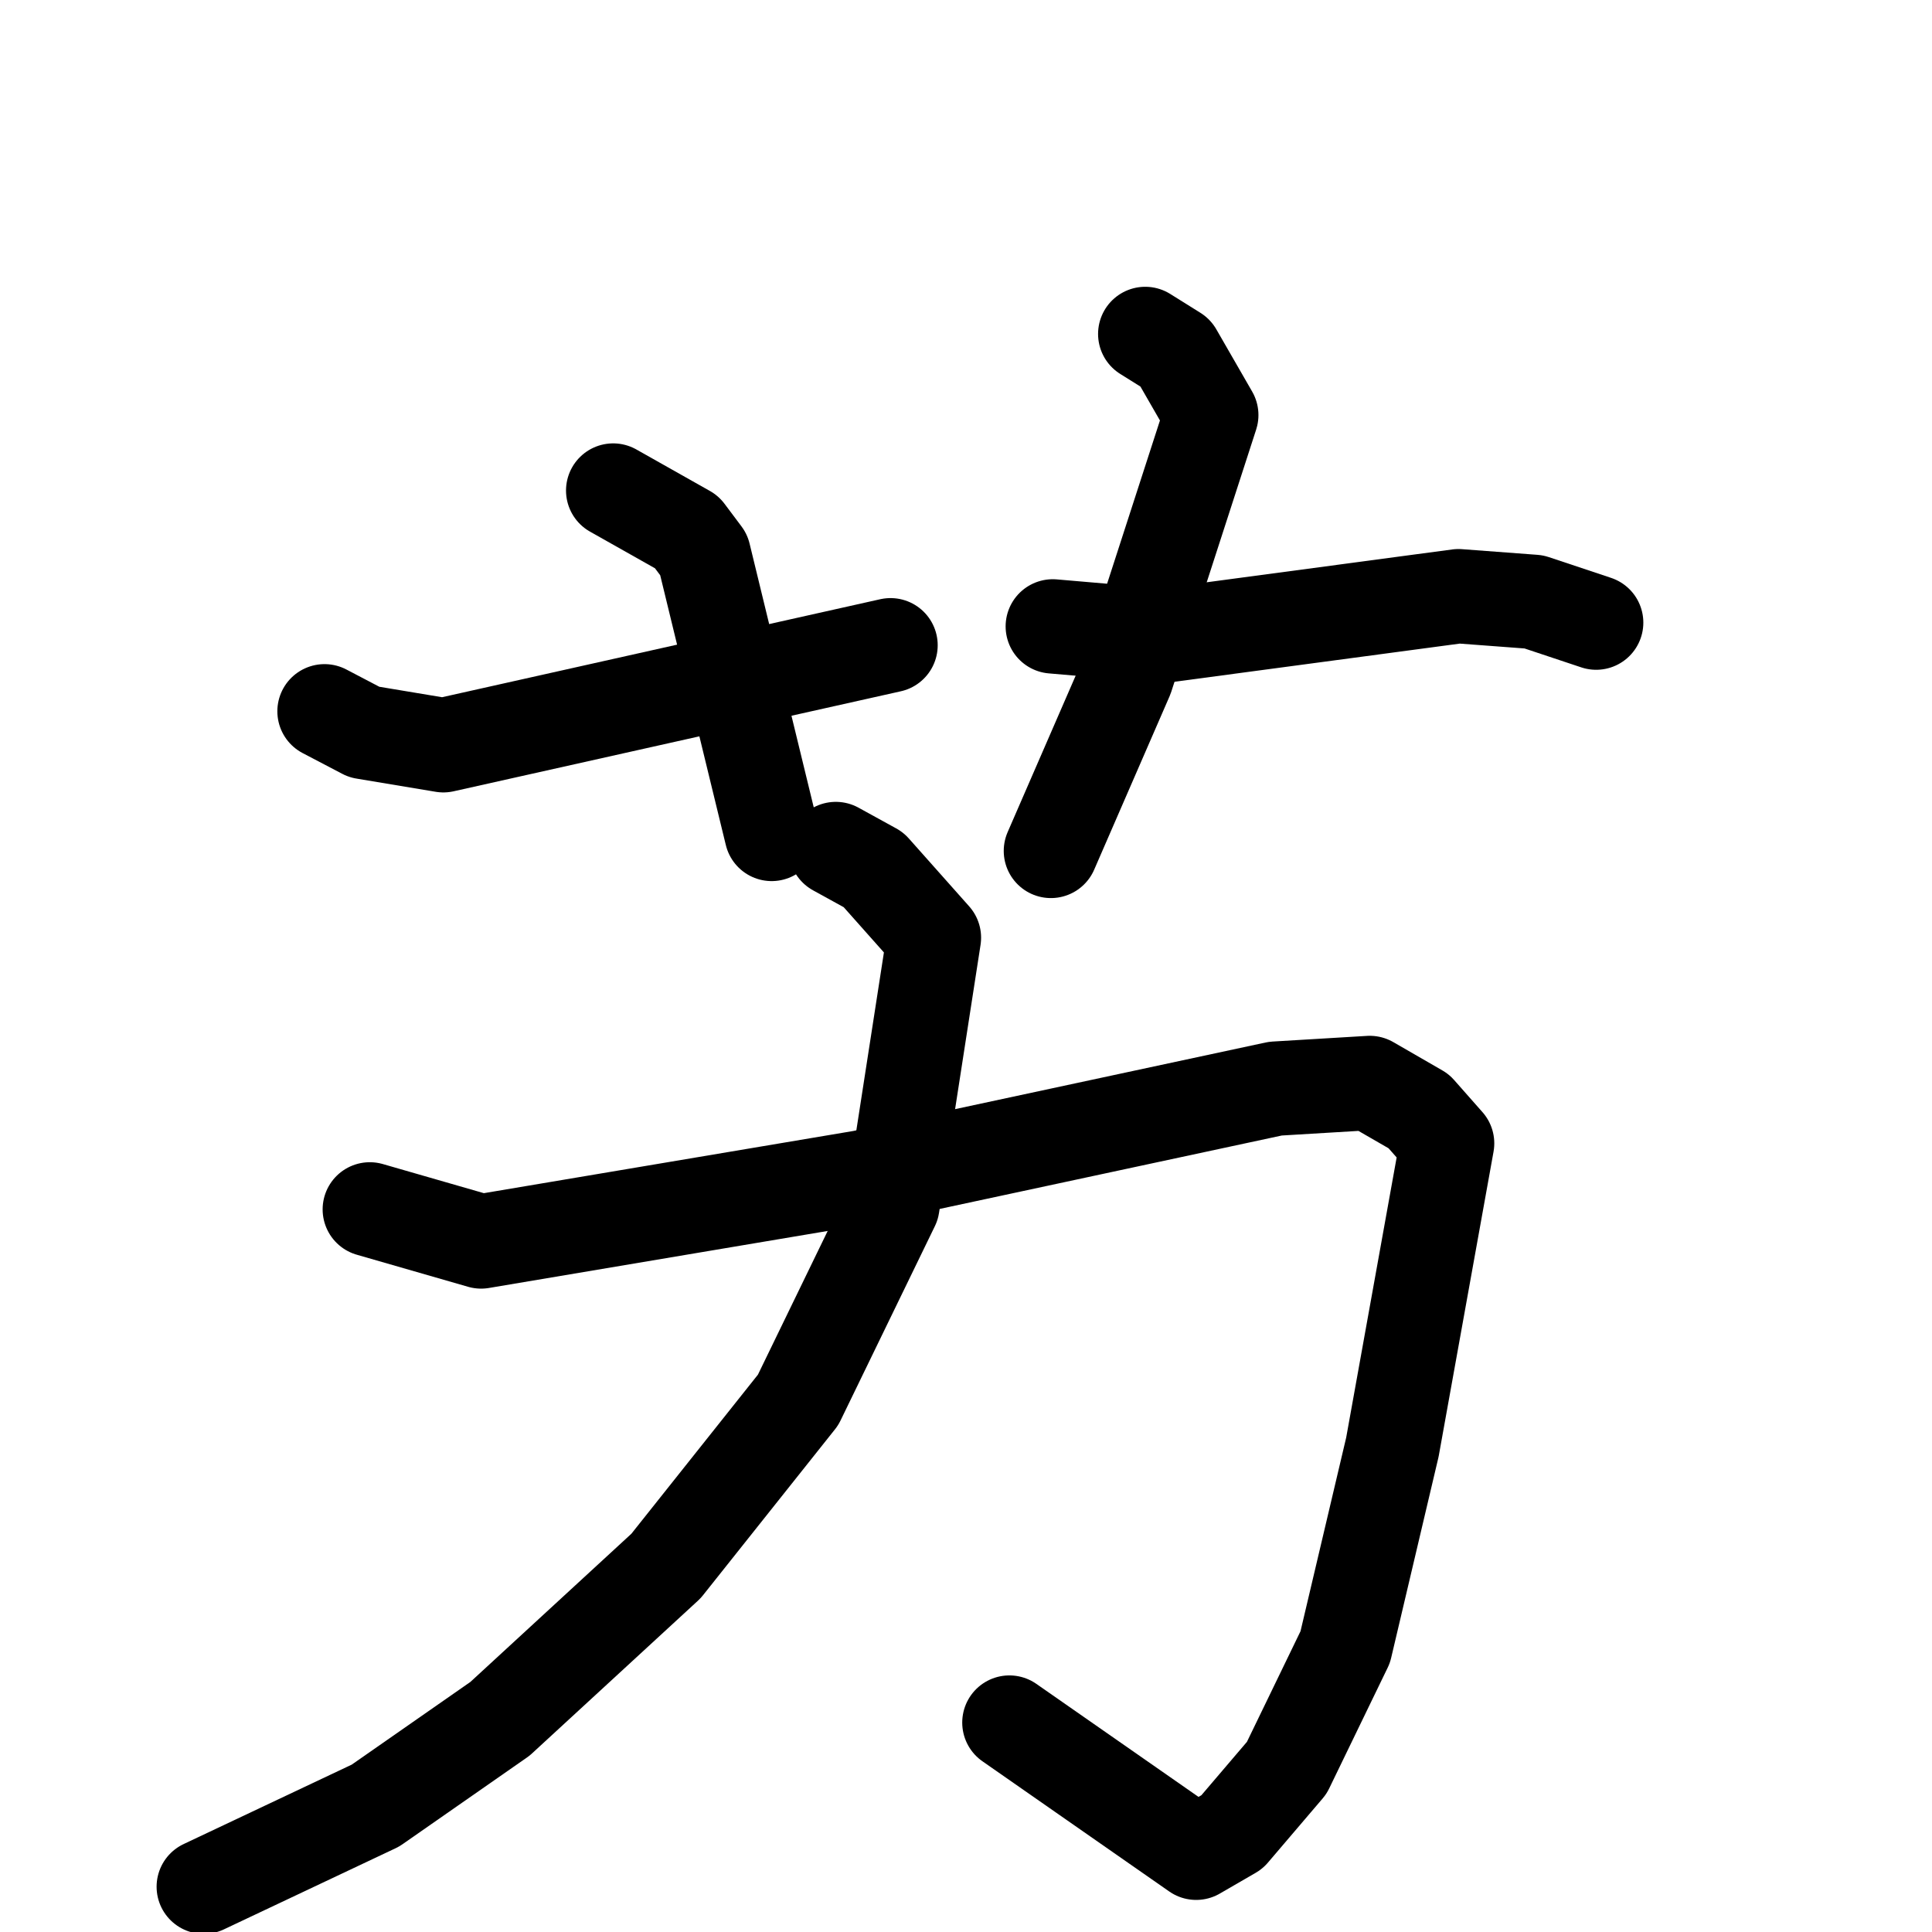<svg xmlns="http://www.w3.org/2000/svg" viewBox="0 0 1024 1024">
  <g style="fill:none;stroke:#000000;stroke-width:50;stroke-linecap:round;stroke-linejoin:round;" transform="scale(1, 1) translate(0, 0)">
    <path d="M 325.0,260.0 L 364.0,282.0 L 373.0,294.0 L 409.0,442.0"/>
    <path d="M 172.0,377.0 L 193.0,388.0 L 235.0,395.0 L 472.0,342.0"/>
    <path d="M 607.0,177.0 L 623.0,187.0 L 642.0,220.0 L 597.0,359.0 L 557.0,451.0"/>
    <path d="M 558.0,332.0 L 616.0,337.0 L 773.0,316.0 L 813.0,319.0 L 846.0,330.0"/>
    <path d="M 196.0,641.0 L 255.0,658.0 L 457.0,624.0 L 676.0,577.0 L 726.0,574.0 L 752.0,589.0 L 767.0,606.0 L 738.0,767.0 L 713.0,873.0 L 682.0,937.0 L 653.0,971.0 L 634.0,982.0 L 535.0,913.0"/>
    <path d="M 443.0,450.0 L 463.0,461.0 L 495.0,497.0 L 473.0,639.0 L 423.0,742.0 L 353.0,830.0 L 265.0,911.0 L 199.0,957.0 L 108.0,1000.0"/>
  </g>
</svg>
